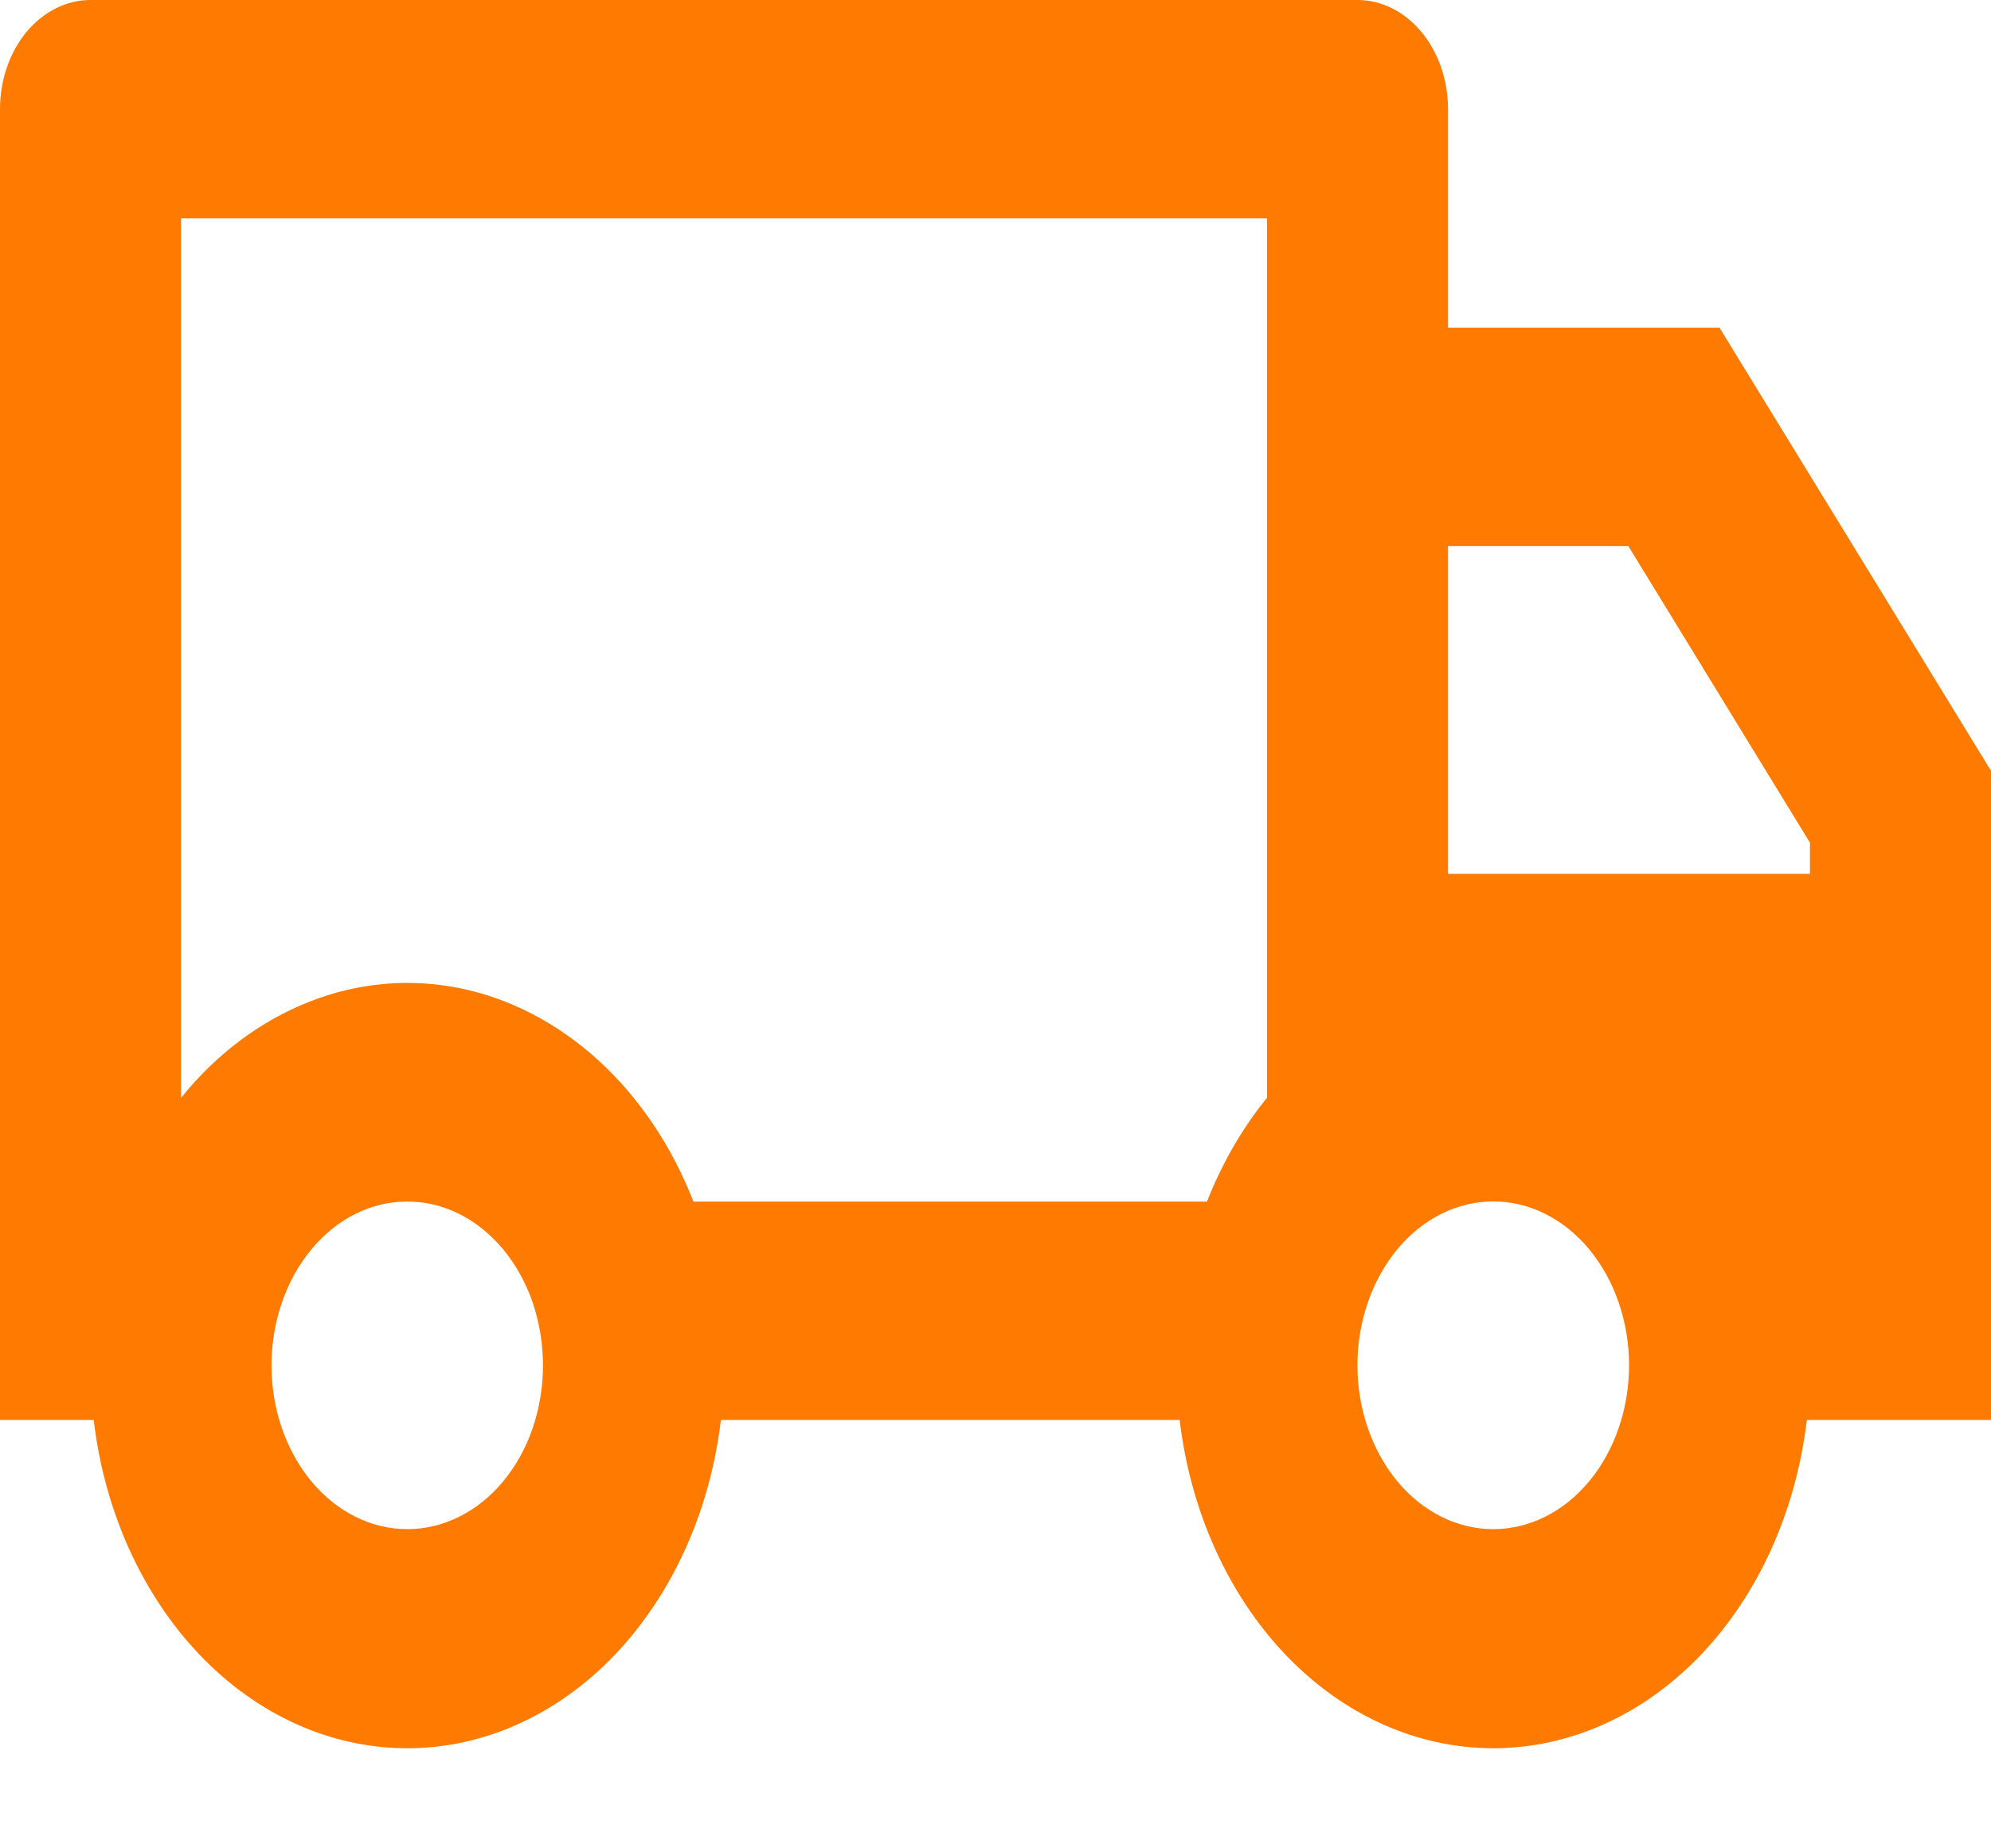 <svg width="14" height="13" viewBox="0 0 14 13" fill="none" xmlns="http://www.w3.org/2000/svg">
<path d="M5.069 9.987C4.993 10.628 4.728 11.214 4.323 11.639C3.918 12.063 3.4 12.296 2.864 12.296C2.327 12.296 1.809 12.063 1.404 11.639C0.999 11.214 0.734 10.628 0.659 9.987H0V0.768C0 0.564 0.067 0.369 0.186 0.225C0.306 0.081 0.468 0 0.636 0H9.545C9.714 0 9.876 0.081 9.995 0.225C10.115 0.369 10.182 0.564 10.182 0.768V2.305H12.091L14 5.421V9.987H12.705C12.629 10.628 12.365 11.214 11.96 11.639C11.555 12.063 11.036 12.296 10.5 12.296C9.964 12.296 9.445 12.063 9.04 11.639C8.635 11.214 8.371 10.628 8.295 9.987H5.069ZM8.909 1.536H1.273V7.721C1.524 7.411 1.833 7.18 2.174 7.046C2.515 6.911 2.878 6.879 3.232 6.95C3.586 7.022 3.92 7.196 4.207 7.457C4.493 7.718 4.723 8.059 4.876 8.451H8.487C8.594 8.179 8.737 7.933 8.909 7.721V1.536ZM10.182 6.146H12.727V5.927L11.45 3.841H10.182V6.146ZM10.5 10.755C10.753 10.755 10.996 10.634 11.175 10.418C11.354 10.201 11.455 9.908 11.455 9.602C11.455 9.297 11.354 9.004 11.175 8.787C10.996 8.571 10.753 8.45 10.5 8.45C10.247 8.45 10.004 8.571 9.825 8.787C9.646 9.004 9.545 9.297 9.545 9.602C9.545 9.908 9.646 10.201 9.825 10.418C10.004 10.634 10.247 10.755 10.5 10.755ZM3.818 9.603C3.818 9.452 3.793 9.302 3.746 9.162C3.698 9.022 3.627 8.895 3.539 8.788C3.45 8.681 3.345 8.596 3.229 8.538C3.113 8.48 2.989 8.451 2.864 8.451C2.738 8.451 2.614 8.48 2.498 8.538C2.383 8.596 2.277 8.681 2.189 8.788C2.1 8.895 2.03 9.022 1.982 9.162C1.934 9.302 1.909 9.452 1.909 9.603C1.909 9.909 2.01 10.202 2.189 10.418C2.368 10.634 2.61 10.755 2.864 10.755C3.117 10.755 3.36 10.634 3.539 10.418C3.718 10.202 3.818 9.909 3.818 9.603Z" fill="#FF7A00"/>
</svg>
